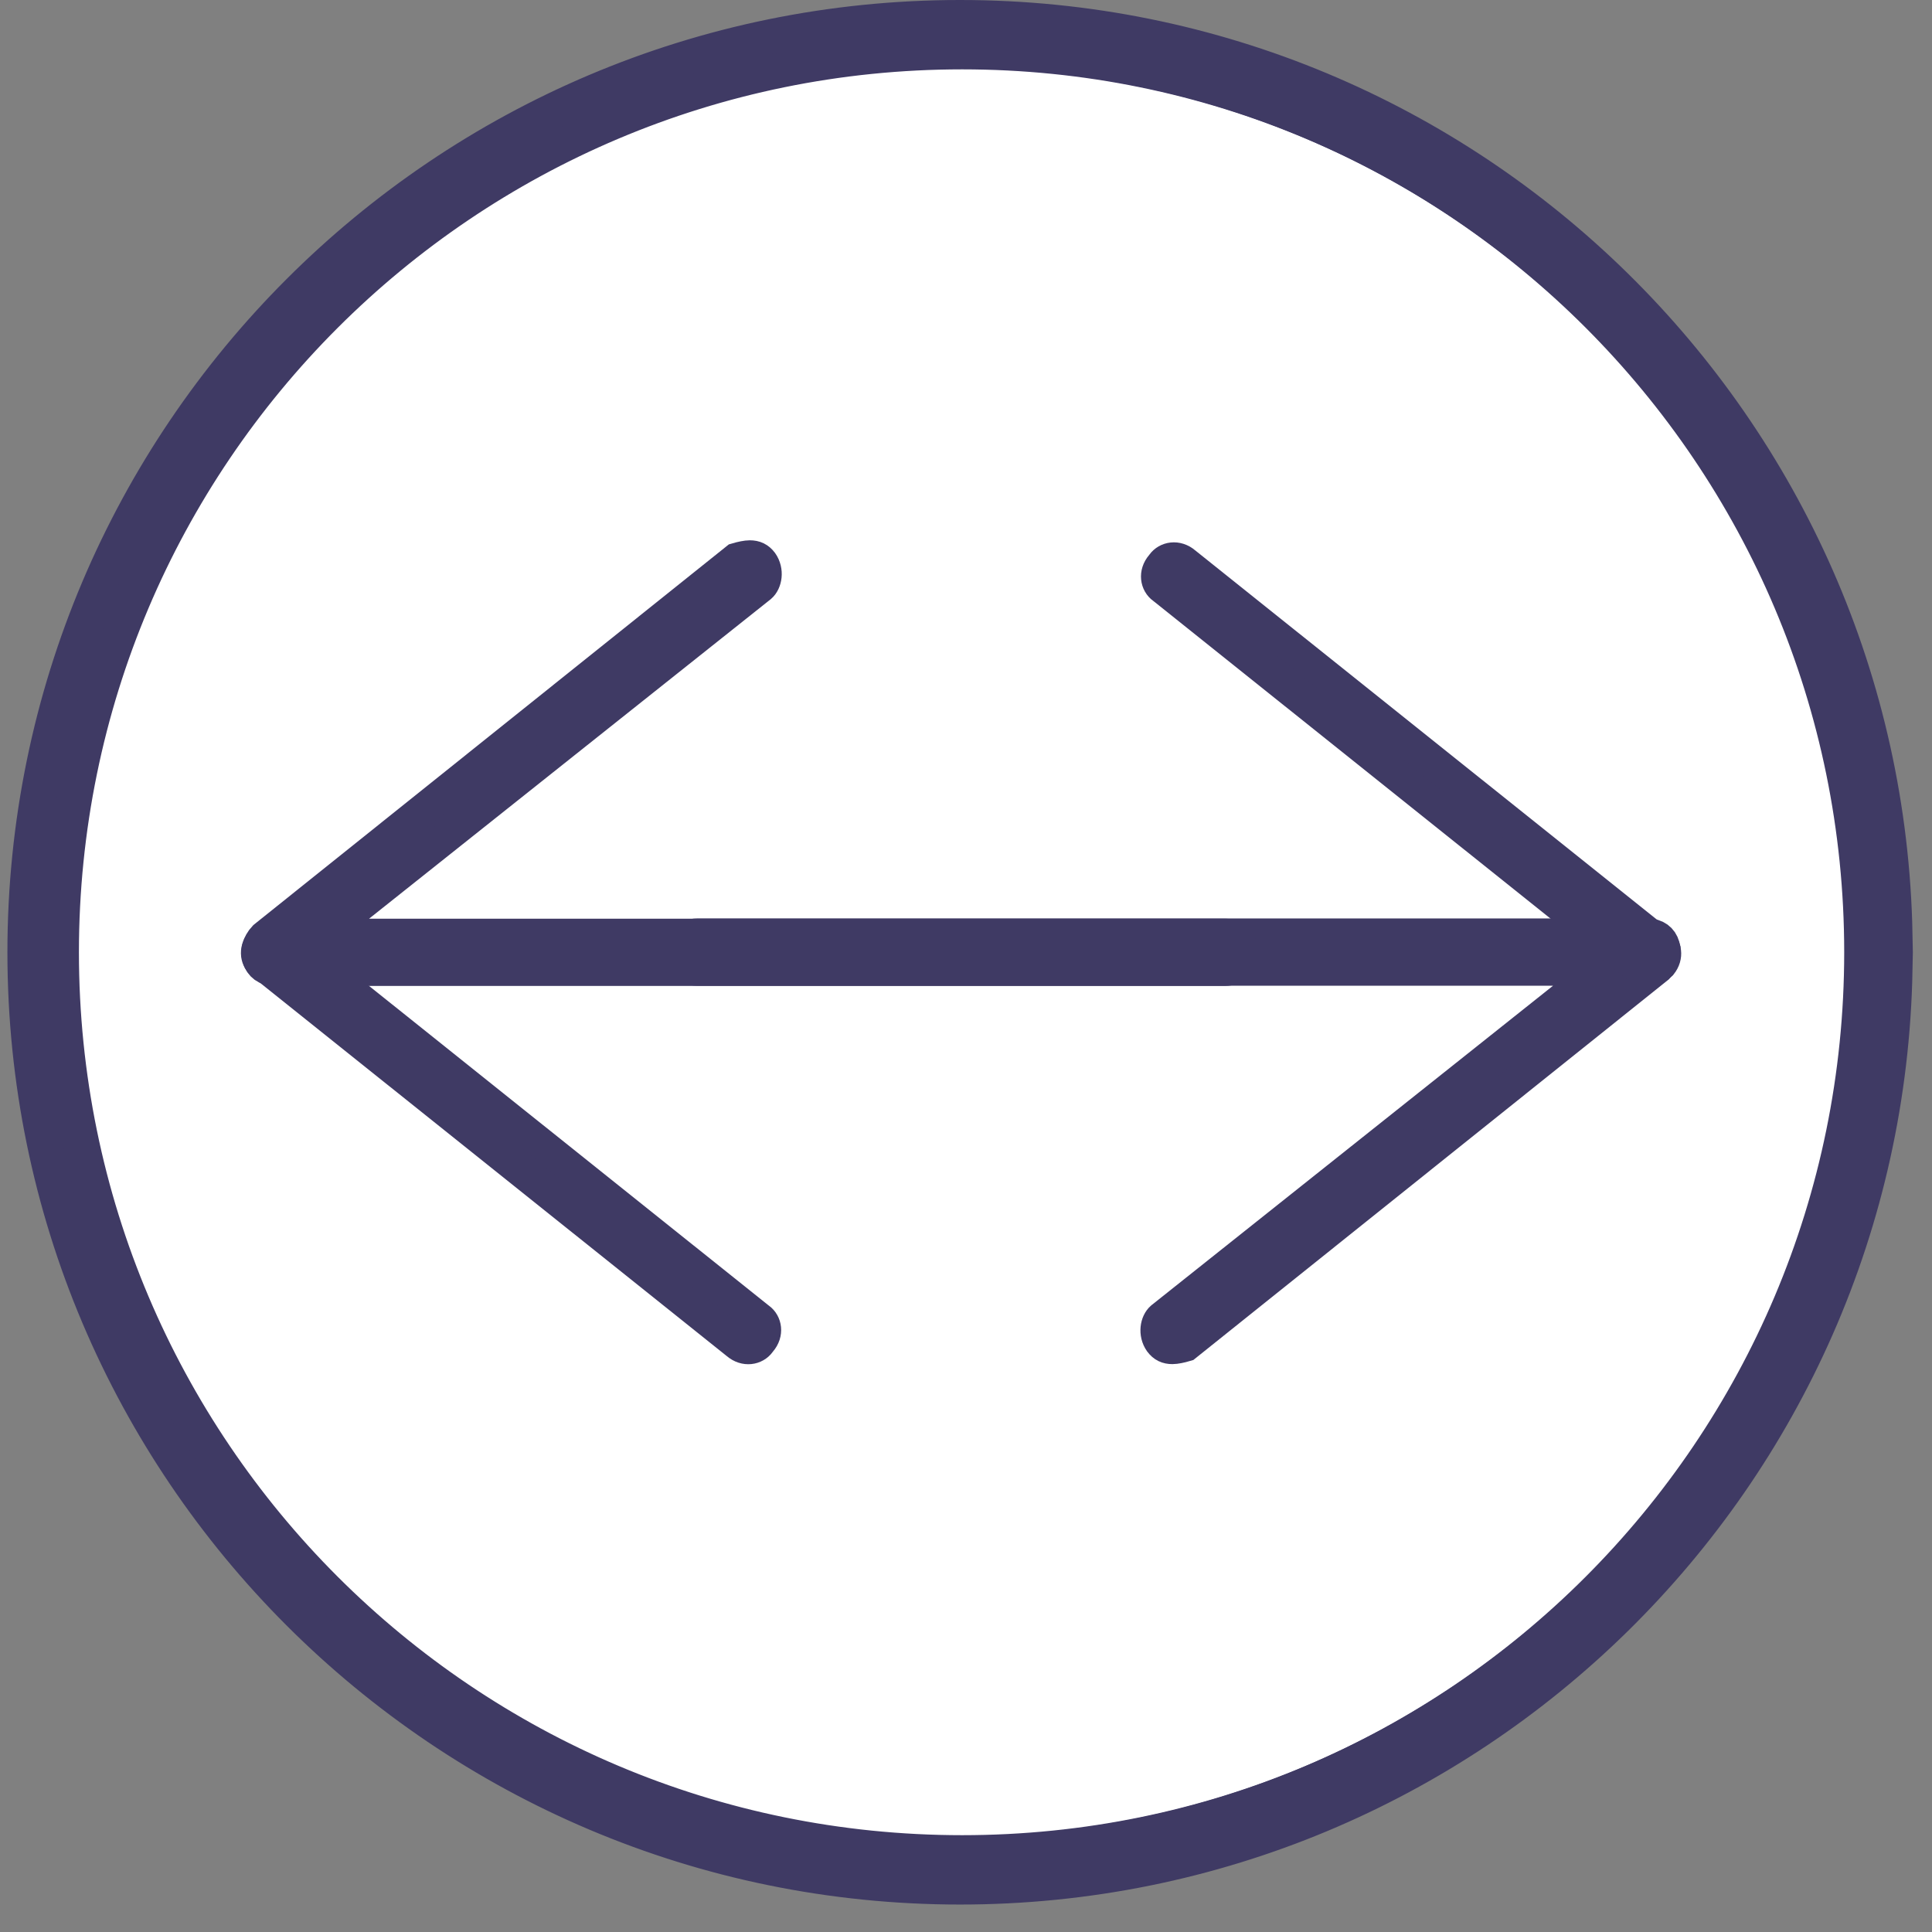 <svg width="61" height="61" viewBox="0 0 61 61" fill="none" xmlns="http://www.w3.org/2000/svg">
<rect x="0" y="0" width="61" height="61" fill="#808080" stroke="none"/>
<path d="M58.778 30.065C58.778 45.78 46.034 58.52 30.313 58.52C14.591 58.52 1.847 45.78 1.847 30.065C1.847 14.35 14.591 1.611 30.313 1.611C46.034 1.611 58.778 14.35 58.778 30.065Z" fill="white" stroke="#3F3A64" stroke-width="1.1"/>
<path d="M50.487 50.168C55.512 45.145 58.665 38.249 58.81 30.617H59.328H59.835C59.541 46.653 46.424 59.583 30.312 59.583C14.017 59.583 0.784 46.356 0.784 30.067C0.784 13.777 14.017 0.55 30.312 0.55C46.424 0.55 59.541 13.481 59.835 29.517H59.328H58.81C58.665 21.884 55.512 14.988 50.487 9.965C45.342 4.822 38.232 1.64 30.379 1.64C22.525 1.64 15.415 4.822 10.27 9.965C5.125 15.108 1.942 22.216 1.942 30.067C1.942 37.918 5.125 45.025 10.27 50.168C15.415 55.311 22.525 58.493 30.379 58.493C38.232 58.493 45.342 55.311 50.487 50.168Z" stroke="#3F3A64" stroke-width="1.1"/>
<path d="M49.346 31.514L50.467 30.623H49.035H22.012C21.69 30.623 21.449 30.382 21.449 30.061C21.449 29.74 21.69 29.499 22.012 29.499H52.023C52.287 29.499 52.473 29.637 52.538 29.867L52.541 29.877L52.545 29.887C52.606 30.071 52.558 30.334 52.351 30.553L37.441 42.489C37.281 42.537 37.117 42.57 37.017 42.57C36.845 42.57 36.728 42.513 36.624 42.376C36.431 42.101 36.5 41.744 36.67 41.599L49.346 31.514Z" fill="#3F3A64" stroke="#3F3A64"/>
<path d="M36.732 18.588L36.721 18.579L36.71 18.572C36.506 18.426 36.441 18.106 36.666 17.844L36.68 17.827L36.693 17.809C36.839 17.605 37.159 17.54 37.422 17.765L37.428 17.771L37.435 17.776L52.374 29.723L52.385 29.732L52.396 29.739C52.596 29.882 52.663 30.193 52.452 30.453C52.339 30.56 52.201 30.625 52.023 30.625C51.916 30.625 51.759 30.585 51.651 30.519L36.732 18.588Z" fill="#3F3A64" stroke="#3F3A64"/>
<path d="M8.145 30.241C8.084 30.057 8.132 29.794 8.339 29.576L23.248 17.64C23.41 17.592 23.573 17.559 23.673 17.559C23.845 17.559 23.962 17.616 24.066 17.752C24.259 18.027 24.19 18.384 24.02 18.53L11.343 28.614L10.223 29.506H11.655H38.678C39 29.506 39.241 29.747 39.241 30.068C39.241 30.389 39 30.63 38.678 30.63H8.667C8.403 30.63 8.217 30.491 8.152 30.262L8.149 30.252L8.145 30.241Z" fill="#3F3A64" stroke="#3F3A64"/>
<path d="M23.957 41.609L23.968 41.617L23.979 41.625C24.183 41.771 24.247 42.091 24.022 42.353L24.008 42.37L23.995 42.388C23.849 42.592 23.529 42.657 23.267 42.432L23.26 42.426L23.253 42.421L8.314 30.474L8.303 30.465L8.292 30.457C8.092 30.314 8.026 30.004 8.236 29.744C8.35 29.637 8.488 29.572 8.666 29.572C8.772 29.572 8.929 29.611 9.037 29.678L23.957 41.609Z" fill="#3F3A64" stroke="#3F3A64"/>
</svg>
